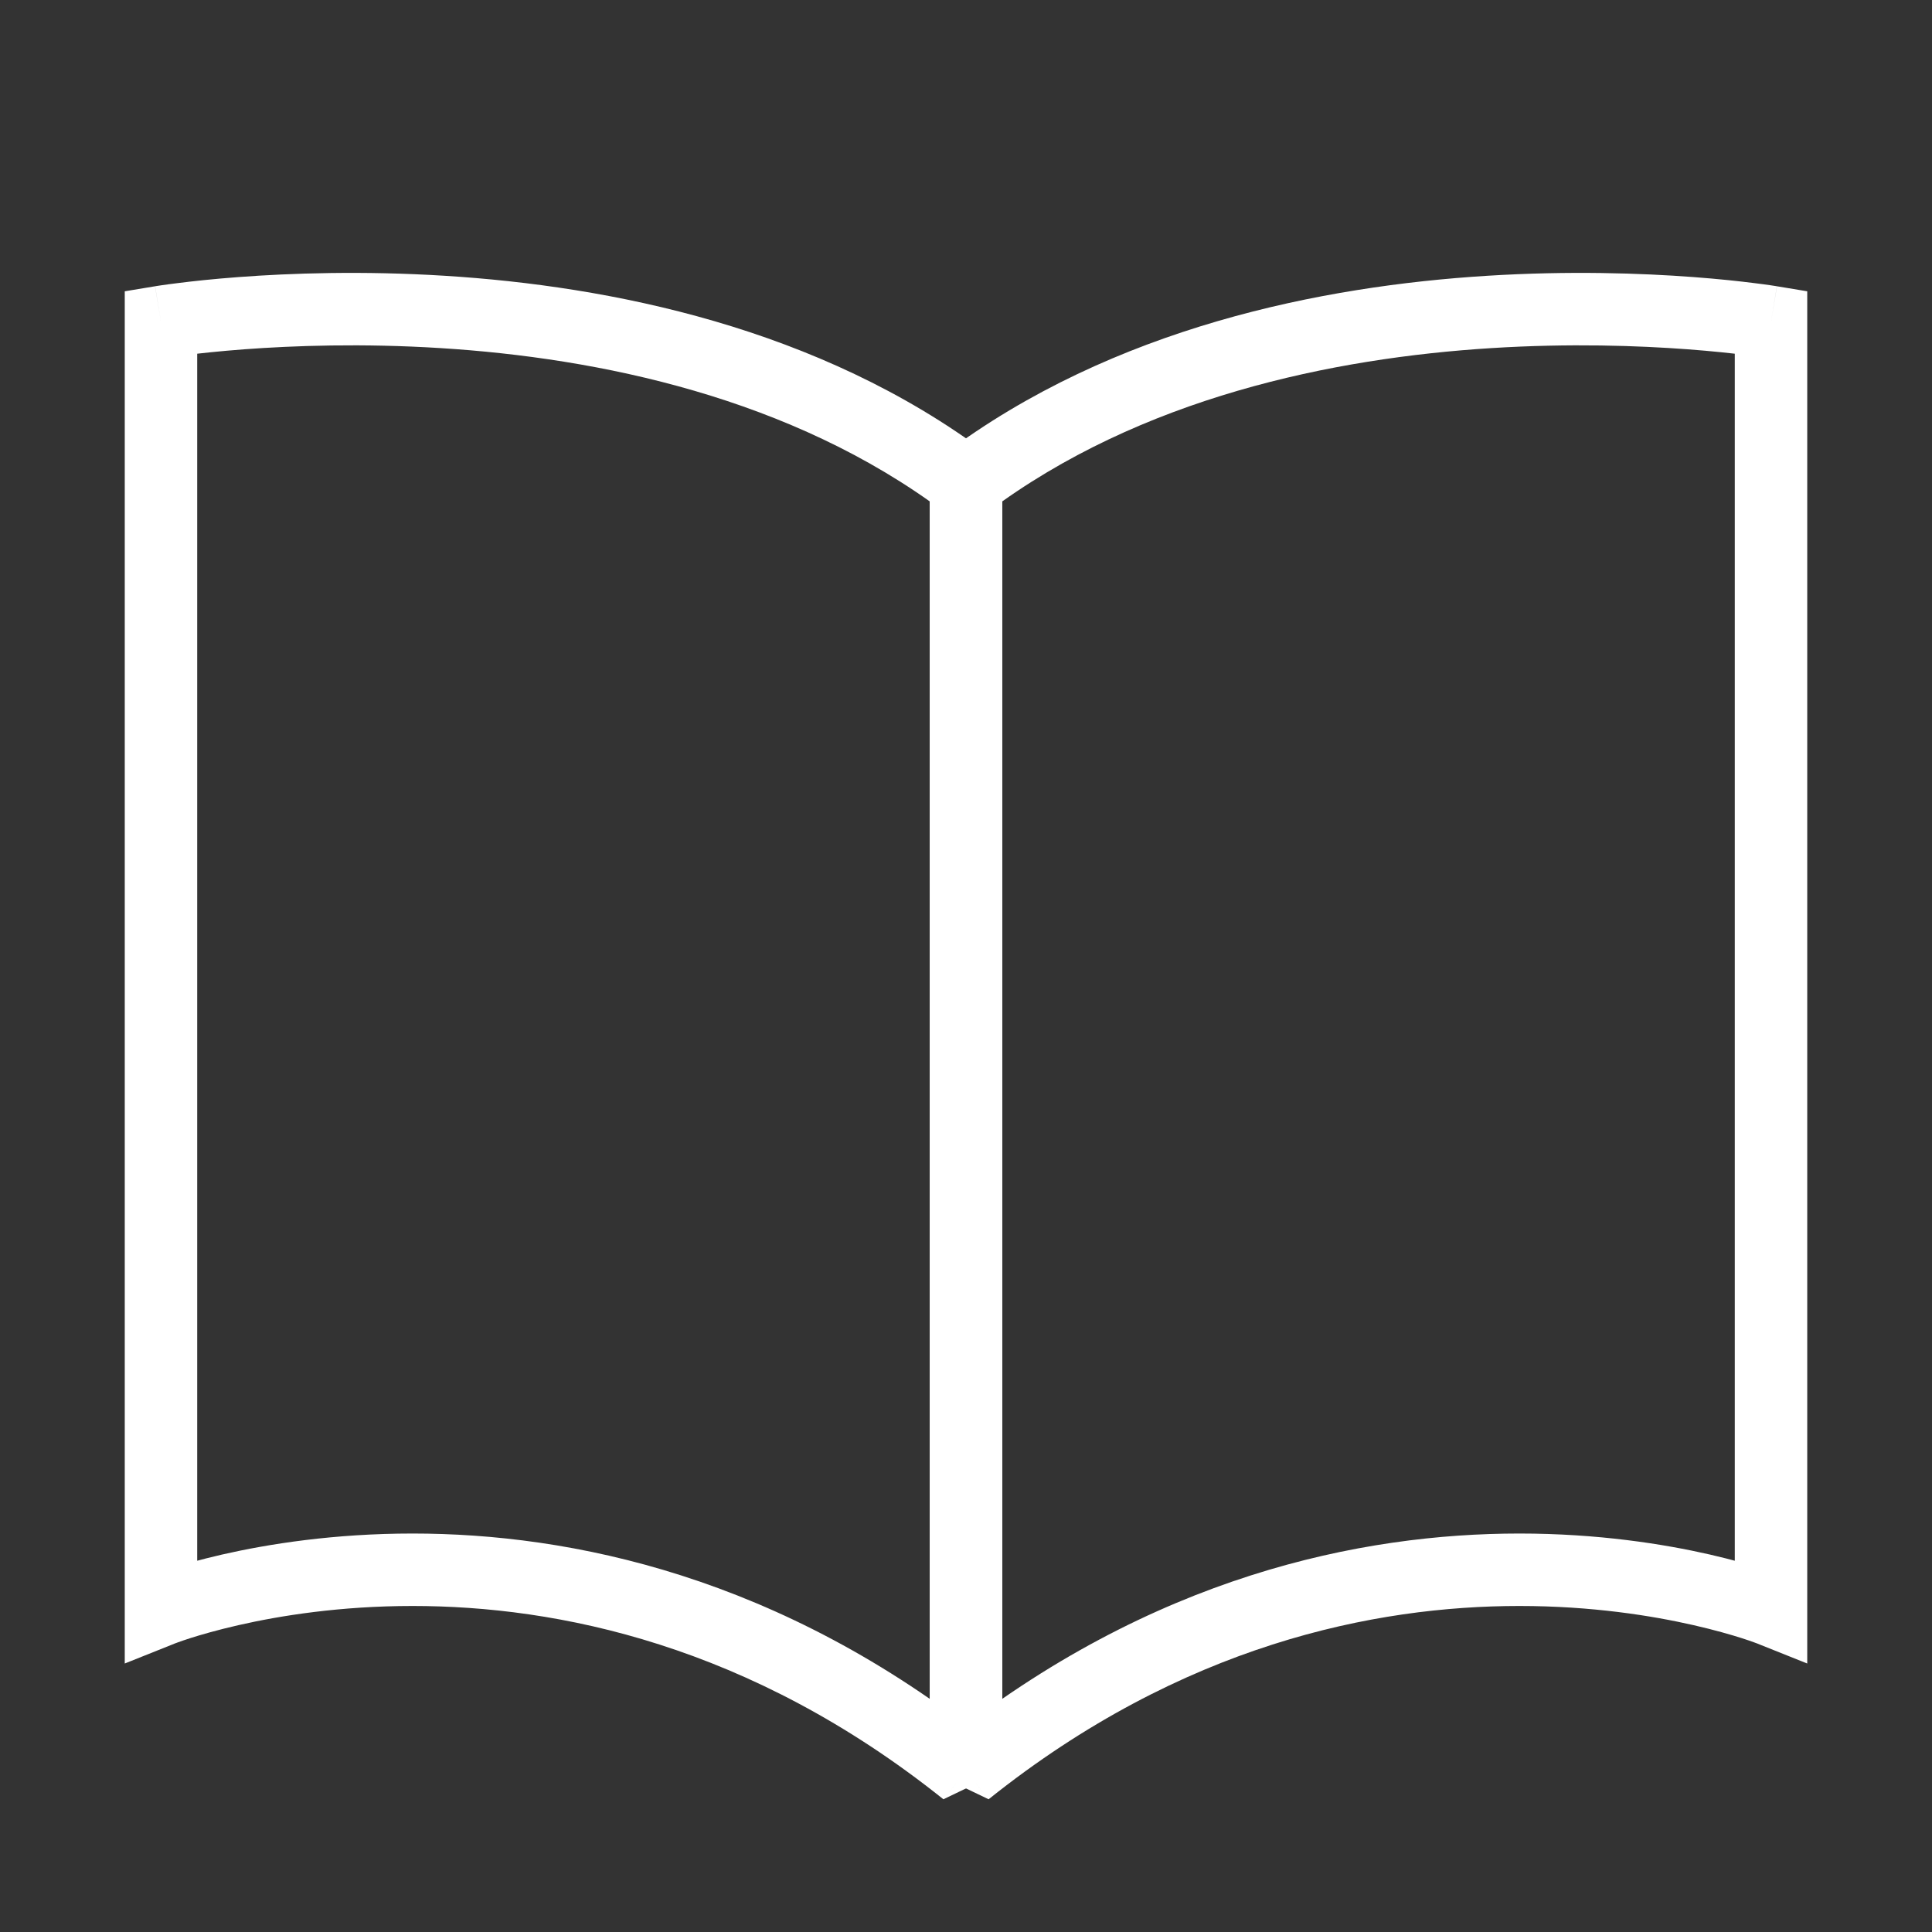 <svg width="40" height="40" viewBox="0 0 40 40" fill="none" xmlns="http://www.w3.org/2000/svg">
<rect x="0" y="0" width="40" height="40" fill="#333333" stroke="none"/>
<g id="24/media/book">
<path id="Rectangle" d="M20 10L19.55 9.4L19.25 9.625V10H20ZM36.667 6.667H37.417V6.031L36.79 5.927L36.667 6.667ZM36.667 33.333L36.388 34.03L37.417 34.441V33.333H36.667ZM20 36.667H19.25L20.468 37.252L20 36.667ZM20.45 10.6C23.615 8.226 27.613 7.411 30.88 7.207C32.505 7.105 33.928 7.156 34.944 7.232C35.451 7.27 35.855 7.314 36.131 7.349C36.269 7.366 36.374 7.381 36.444 7.391C36.479 7.396 36.505 7.4 36.522 7.403C36.53 7.404 36.536 7.405 36.54 7.406C36.541 7.406 36.543 7.406 36.543 7.406C36.544 7.406 36.544 7.406 36.544 7.406C36.544 7.406 36.544 7.406 36.544 7.406C36.544 7.406 36.543 7.406 36.667 6.667C36.79 5.927 36.79 5.927 36.789 5.927C36.789 5.927 36.789 5.927 36.789 5.927C36.788 5.926 36.787 5.926 36.786 5.926C36.785 5.926 36.782 5.926 36.779 5.925C36.773 5.924 36.765 5.923 36.754 5.921C36.733 5.918 36.702 5.913 36.662 5.907C36.582 5.895 36.466 5.879 36.317 5.861C36.02 5.823 35.59 5.776 35.056 5.736C33.988 5.656 32.495 5.603 30.787 5.71C27.387 5.922 23.051 6.774 19.55 9.4L20.45 10.6ZM35.917 6.667V33.333H37.417V6.667H35.917ZM36.667 33.333C36.945 32.637 36.945 32.637 36.944 32.637C36.944 32.636 36.944 32.636 36.943 32.636C36.943 32.636 36.942 32.636 36.941 32.635C36.939 32.634 36.936 32.633 36.933 32.632C36.928 32.63 36.919 32.627 36.91 32.623C36.889 32.615 36.862 32.605 36.826 32.592C36.755 32.566 36.652 32.531 36.521 32.489C36.258 32.405 35.88 32.295 35.401 32.185C34.446 31.967 33.087 31.75 31.458 31.75C28.194 31.75 23.853 32.624 19.532 36.081L20.468 37.252C24.48 34.043 28.473 33.25 31.458 33.25C32.955 33.25 34.2 33.45 35.067 33.648C35.5 33.747 35.838 33.845 36.064 33.917C36.177 33.953 36.261 33.983 36.316 34.003C36.344 34.013 36.363 34.02 36.376 34.025C36.382 34.027 36.386 34.029 36.388 34.029C36.389 34.03 36.389 34.03 36.389 34.03C36.389 34.03 36.389 34.03 36.389 34.03C36.389 34.03 36.389 34.03 36.389 34.03C36.388 34.03 36.388 34.03 36.667 33.333ZM20.75 36.667C20.75 28.331 20.75 28.335 20.75 10H19.25C19.25 28.333 19.25 28.334 19.25 36.667H20.75Z" fill="white"/>
<path id="Rectangle_2" d="M20 10L20.45 9.4L20.75 9.625V10H20ZM3.333 6.667H2.583V6.031L3.21 5.927L3.333 6.667ZM3.333 33.333L3.612 34.03L2.583 34.441V33.333H3.333ZM20 36.667H20.75L19.532 37.252L20 36.667ZM19.55 10.6C16.385 8.226 12.387 7.411 9.12 7.207C7.495 7.105 6.072 7.156 5.056 7.232C4.549 7.27 4.145 7.314 3.869 7.349C3.731 7.366 3.626 7.381 3.556 7.391C3.521 7.396 3.495 7.4 3.478 7.403C3.47 7.404 3.464 7.405 3.46 7.406C3.459 7.406 3.457 7.406 3.457 7.406C3.456 7.406 3.456 7.406 3.456 7.406C3.456 7.406 3.456 7.406 3.456 7.406C3.456 7.406 3.457 7.406 3.333 6.667C3.21 5.927 3.21 5.927 3.211 5.927C3.211 5.927 3.211 5.927 3.211 5.927C3.212 5.926 3.213 5.926 3.214 5.926C3.215 5.926 3.218 5.926 3.221 5.925C3.227 5.924 3.235 5.923 3.246 5.921C3.267 5.918 3.298 5.913 3.338 5.907C3.418 5.895 3.534 5.879 3.683 5.861C3.98 5.823 4.41 5.776 4.944 5.736C6.012 5.656 7.505 5.603 9.213 5.71C12.613 5.922 16.949 6.774 20.45 9.4L19.55 10.6ZM4.083 6.667V33.333H2.583V6.667H4.083ZM3.333 33.333C3.055 32.637 3.055 32.637 3.056 32.637C3.056 32.636 3.056 32.636 3.057 32.636C3.057 32.636 3.058 32.636 3.059 32.635C3.061 32.634 3.064 32.633 3.067 32.632C3.073 32.63 3.081 32.627 3.091 32.623C3.11 32.615 3.138 32.605 3.174 32.592C3.245 32.566 3.348 32.531 3.479 32.489C3.742 32.405 4.12 32.295 4.599 32.185C5.554 31.967 6.913 31.75 8.542 31.75C11.806 31.75 16.147 32.624 20.468 36.081L19.532 37.252C15.52 34.043 11.527 33.25 8.542 33.25C7.045 33.25 5.8 33.45 4.933 33.648C4.5 33.747 4.162 33.845 3.936 33.917C3.823 33.953 3.739 33.983 3.684 34.003C3.656 34.013 3.637 34.02 3.624 34.025C3.618 34.027 3.614 34.029 3.612 34.029C3.611 34.03 3.611 34.03 3.611 34.03C3.611 34.03 3.611 34.03 3.611 34.03C3.611 34.03 3.611 34.03 3.611 34.03C3.612 34.03 3.612 34.03 3.333 33.333ZM19.25 36.667C19.25 28.331 19.25 28.335 19.25 10H20.75C20.75 28.333 20.75 28.334 20.75 36.667H19.25Z" fill="white"/>
</g>
</svg>
